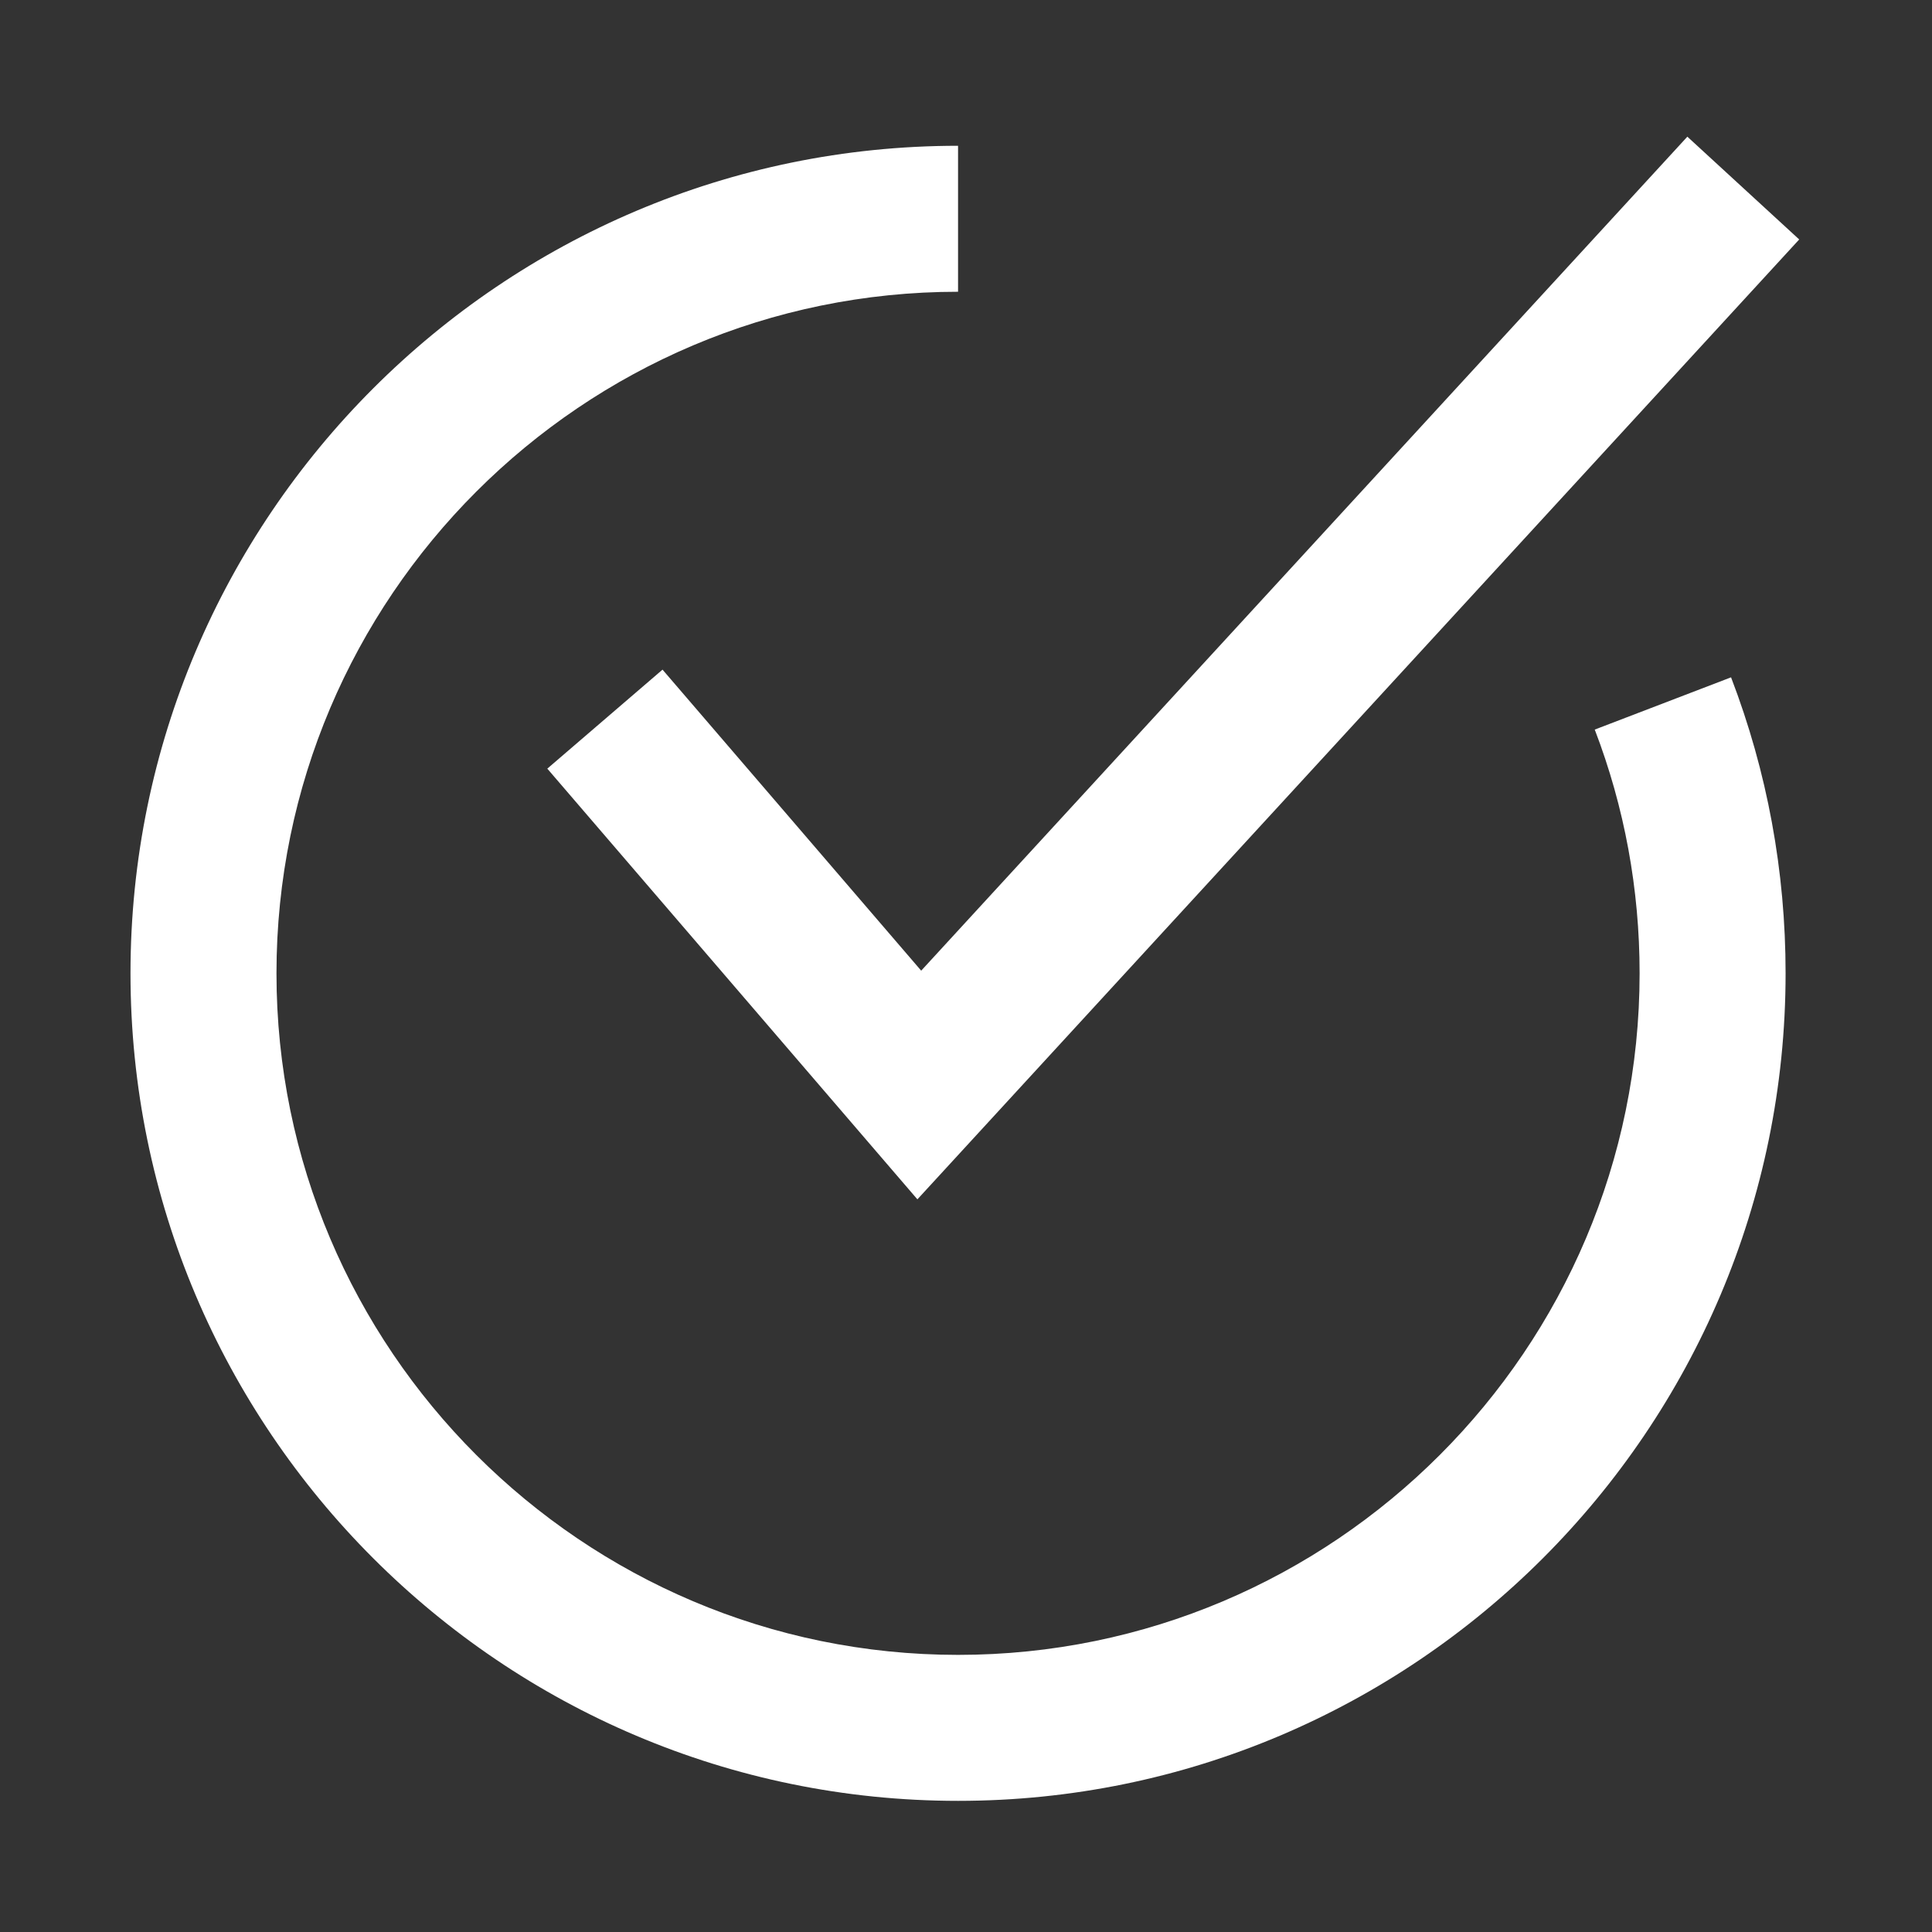 <?xml version="1.0" encoding="utf-8"?>
<!-- Generator: Adobe Illustrator 16.0.0, SVG Export Plug-In . SVG Version: 6.00 Build 0)  -->
<!DOCTYPE svg PUBLIC "-//W3C//DTD SVG 1.1//EN" "http://www.w3.org/Graphics/SVG/1.1/DTD/svg11.dtd">
<svg version="1.1" id="Layer_1" xmlns="http://www.w3.org/2000/svg" xmlns:xlink="http://www.w3.org/1999/xlink" x="0px" y="0px"
	  viewBox="0 0 400 400" enable-background="new 0 0 400 400" xml:space="preserve">
<rect x="0" y="0" width="400" height="400" fill="#333333" stroke="none"/>
<polygon fill="#FFFFFF" points="189.937,248.311 113.314,159.139 137.168,138.64 190.723,200.967 349.348,28.299 372.507,49.578 "/>
<path fill="#FFFFFF" d="M198.355,372.849c-94.477,0-171.338-76.861-171.338-171.338c0-94.471,76.861-171.329,171.338-171.329v30.224
	c-77.811,0-141.114,63.301-141.114,141.105c0,77.804,63.304,141.114,141.114,141.114c77.805,0,141.108-63.311,141.108-141.114
	c0-17.407-3.127-34.383-9.288-50.459l28.221-10.818c7.494,19.544,11.291,40.16,11.291,61.277
	C369.688,295.987,292.826,372.849,198.355,372.849z"/>
</svg>
